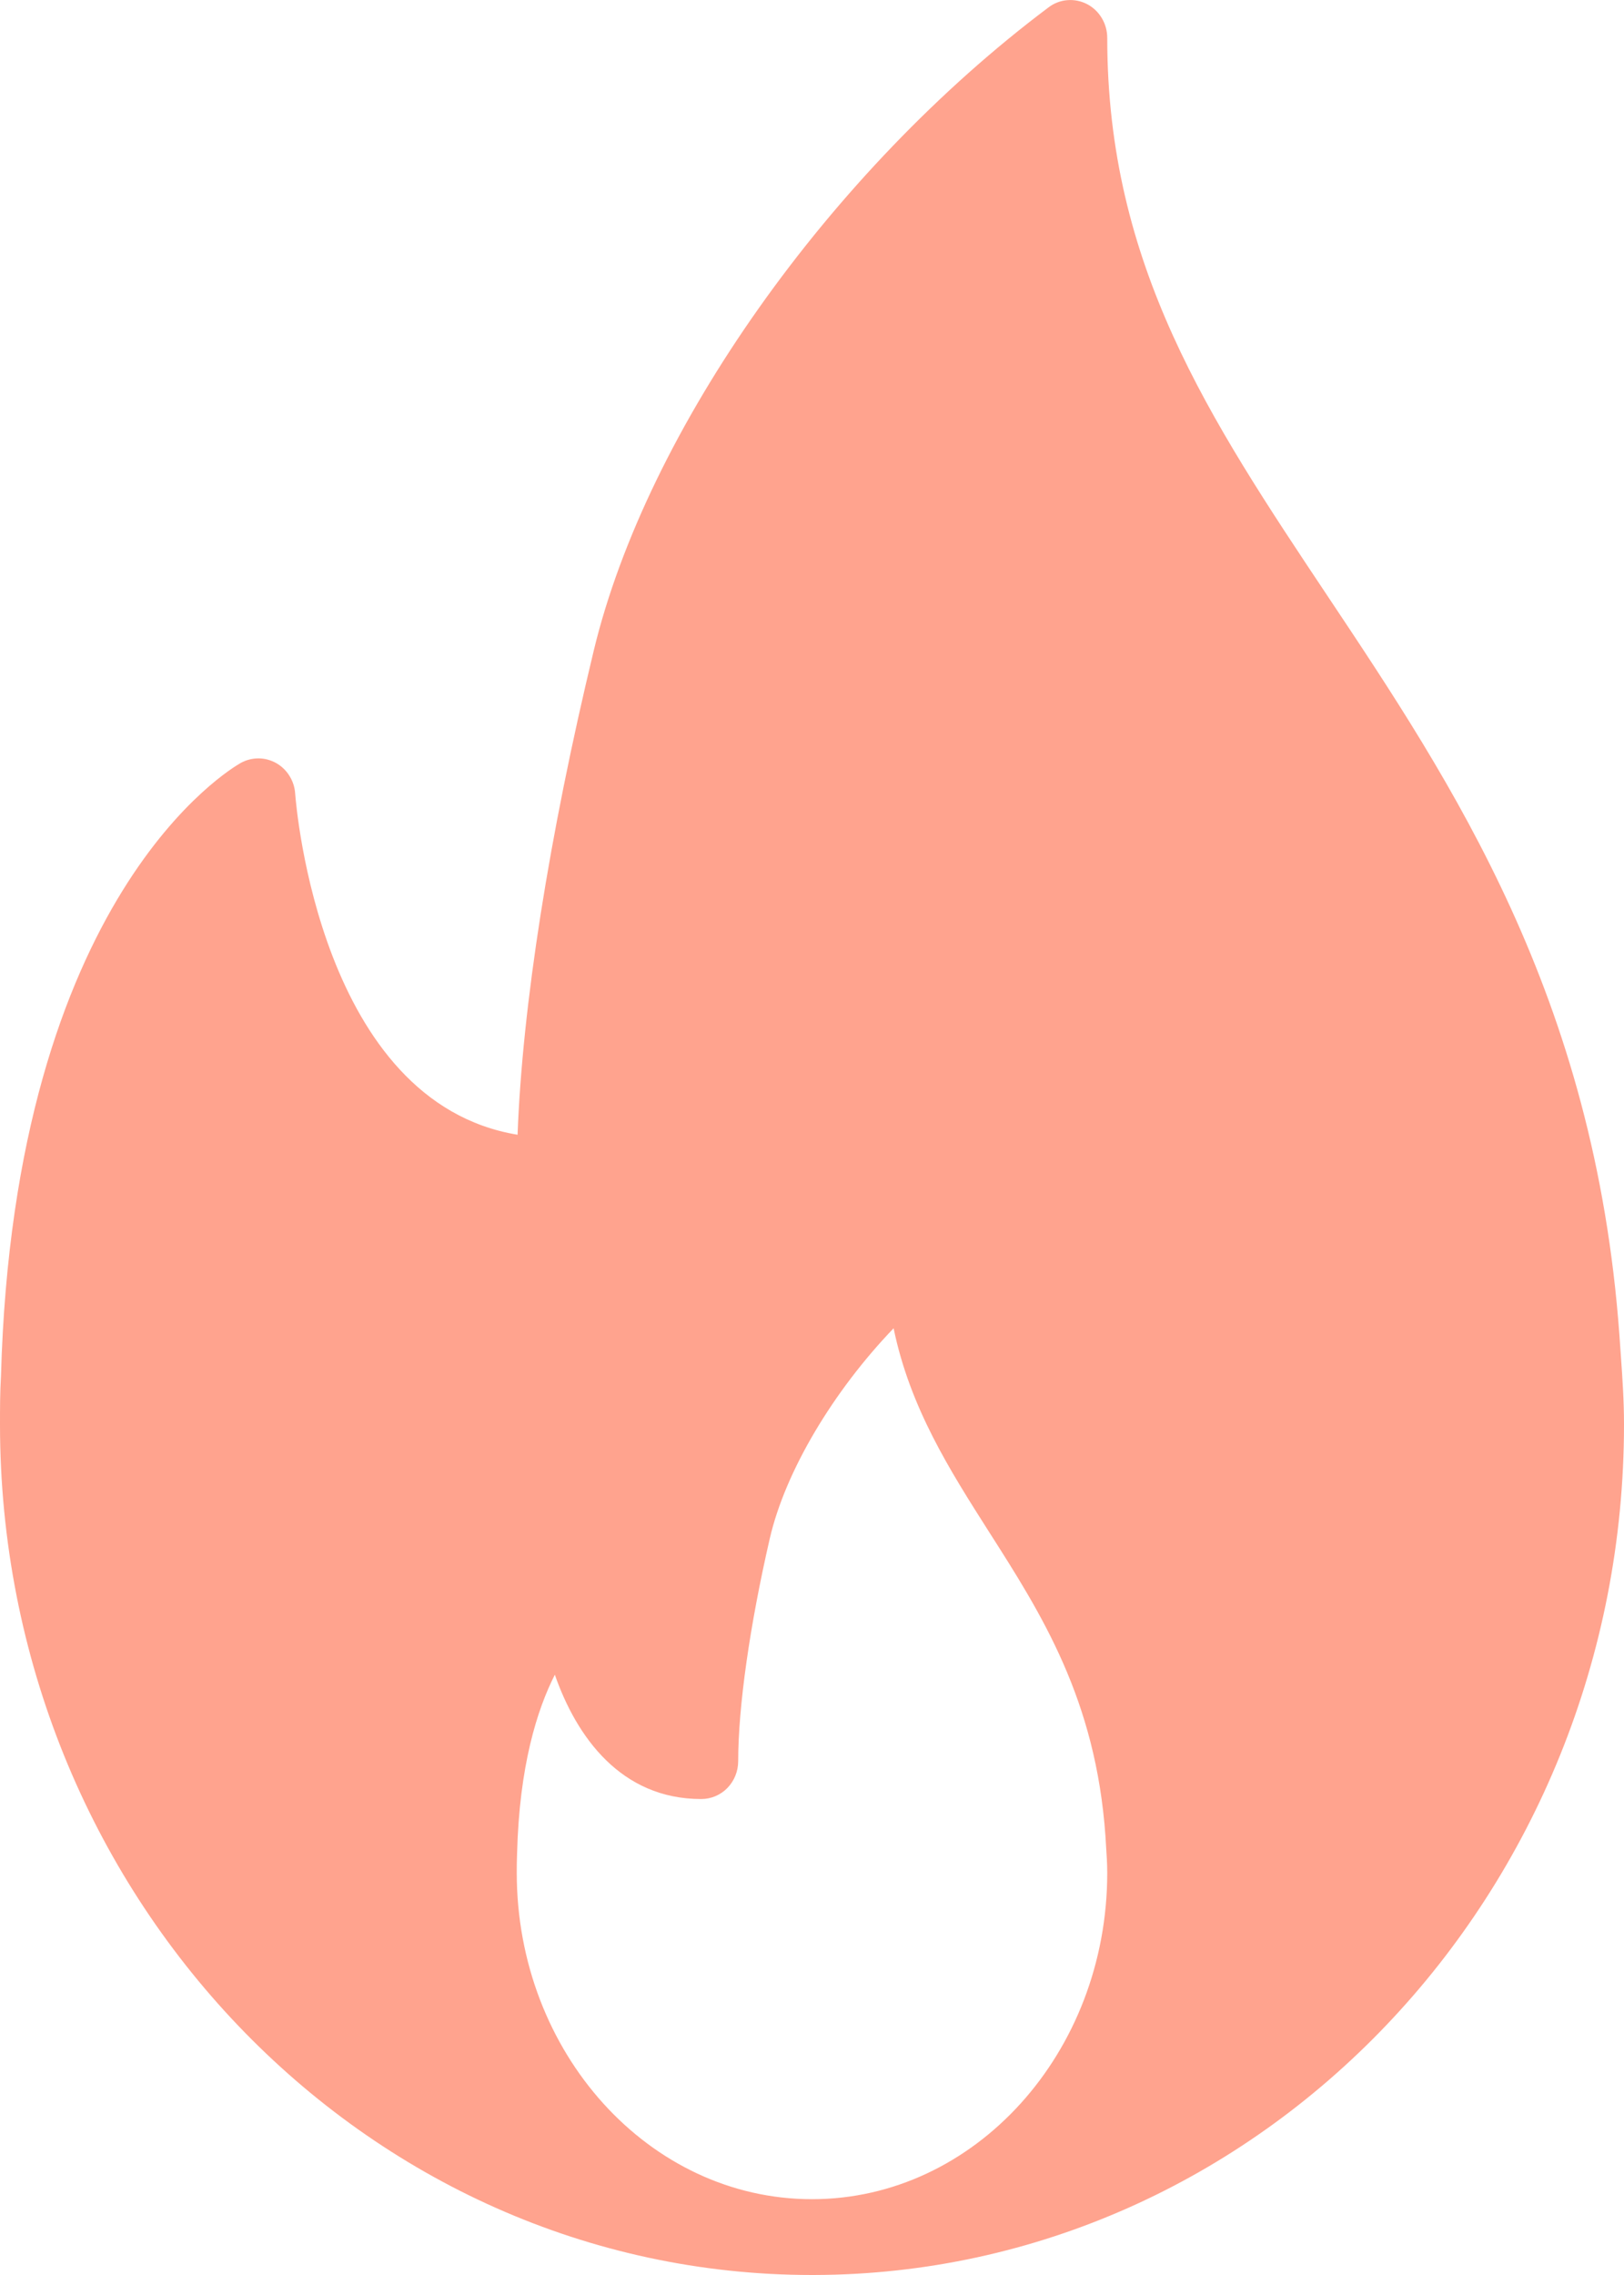 <svg width="20" height="28" viewBox="0 0 20 28" fill="none" xmlns="http://www.w3.org/2000/svg">
<path d="M19.962 16.694L19.943 16.424C19.638 12.263 17.889 9.643 16.347 7.332C14.893 5.152 13.636 3.269 13.636 0.467C13.636 0.381 13.613 0.296 13.569 0.223C13.525 0.149 13.463 0.09 13.388 0.051C13.313 0.012 13.229 -0.005 13.145 0.002C13.062 0.008 12.981 0.039 12.914 0.09C10.219 2.111 7.968 5.291 7.313 8.004C6.761 10.293 6.433 12.383 6.374 13.966C3.947 13.566 3.647 9.929 3.635 9.766C3.63 9.688 3.605 9.613 3.564 9.548C3.523 9.482 3.466 9.428 3.4 9.391C3.333 9.354 3.259 9.334 3.183 9.334C3.107 9.334 3.032 9.353 2.965 9.39C2.852 9.454 0.175 11.01 0.012 16.938C1.01599e-08 17.135 0 17.332 0 17.53C0 23.303 4.486 28 10 28H10.023C15.527 27.987 20 23.296 20 17.53C20 17.238 19.981 16.965 19.962 16.694ZM6.364 23.05C6.364 22.974 6.364 22.899 6.368 22.809C6.396 21.735 6.614 21.043 6.833 20.612C7.1 21.377 7.647 22.142 8.636 22.142C8.757 22.142 8.873 22.093 8.958 22.006C9.043 21.918 9.091 21.8 9.091 21.676C9.091 21.007 9.233 20.008 9.48 18.936C9.672 18.105 10.262 17.122 11.005 16.348C11.207 17.328 11.7 18.099 12.179 18.852C12.826 19.865 13.495 20.914 13.614 22.599L13.621 22.715C13.628 22.824 13.636 22.932 13.636 23.05C13.636 25.264 12.005 27.067 10 27.067C7.995 27.067 6.364 25.265 6.364 23.05Z" fill="#FFA38E"/>
</svg>
